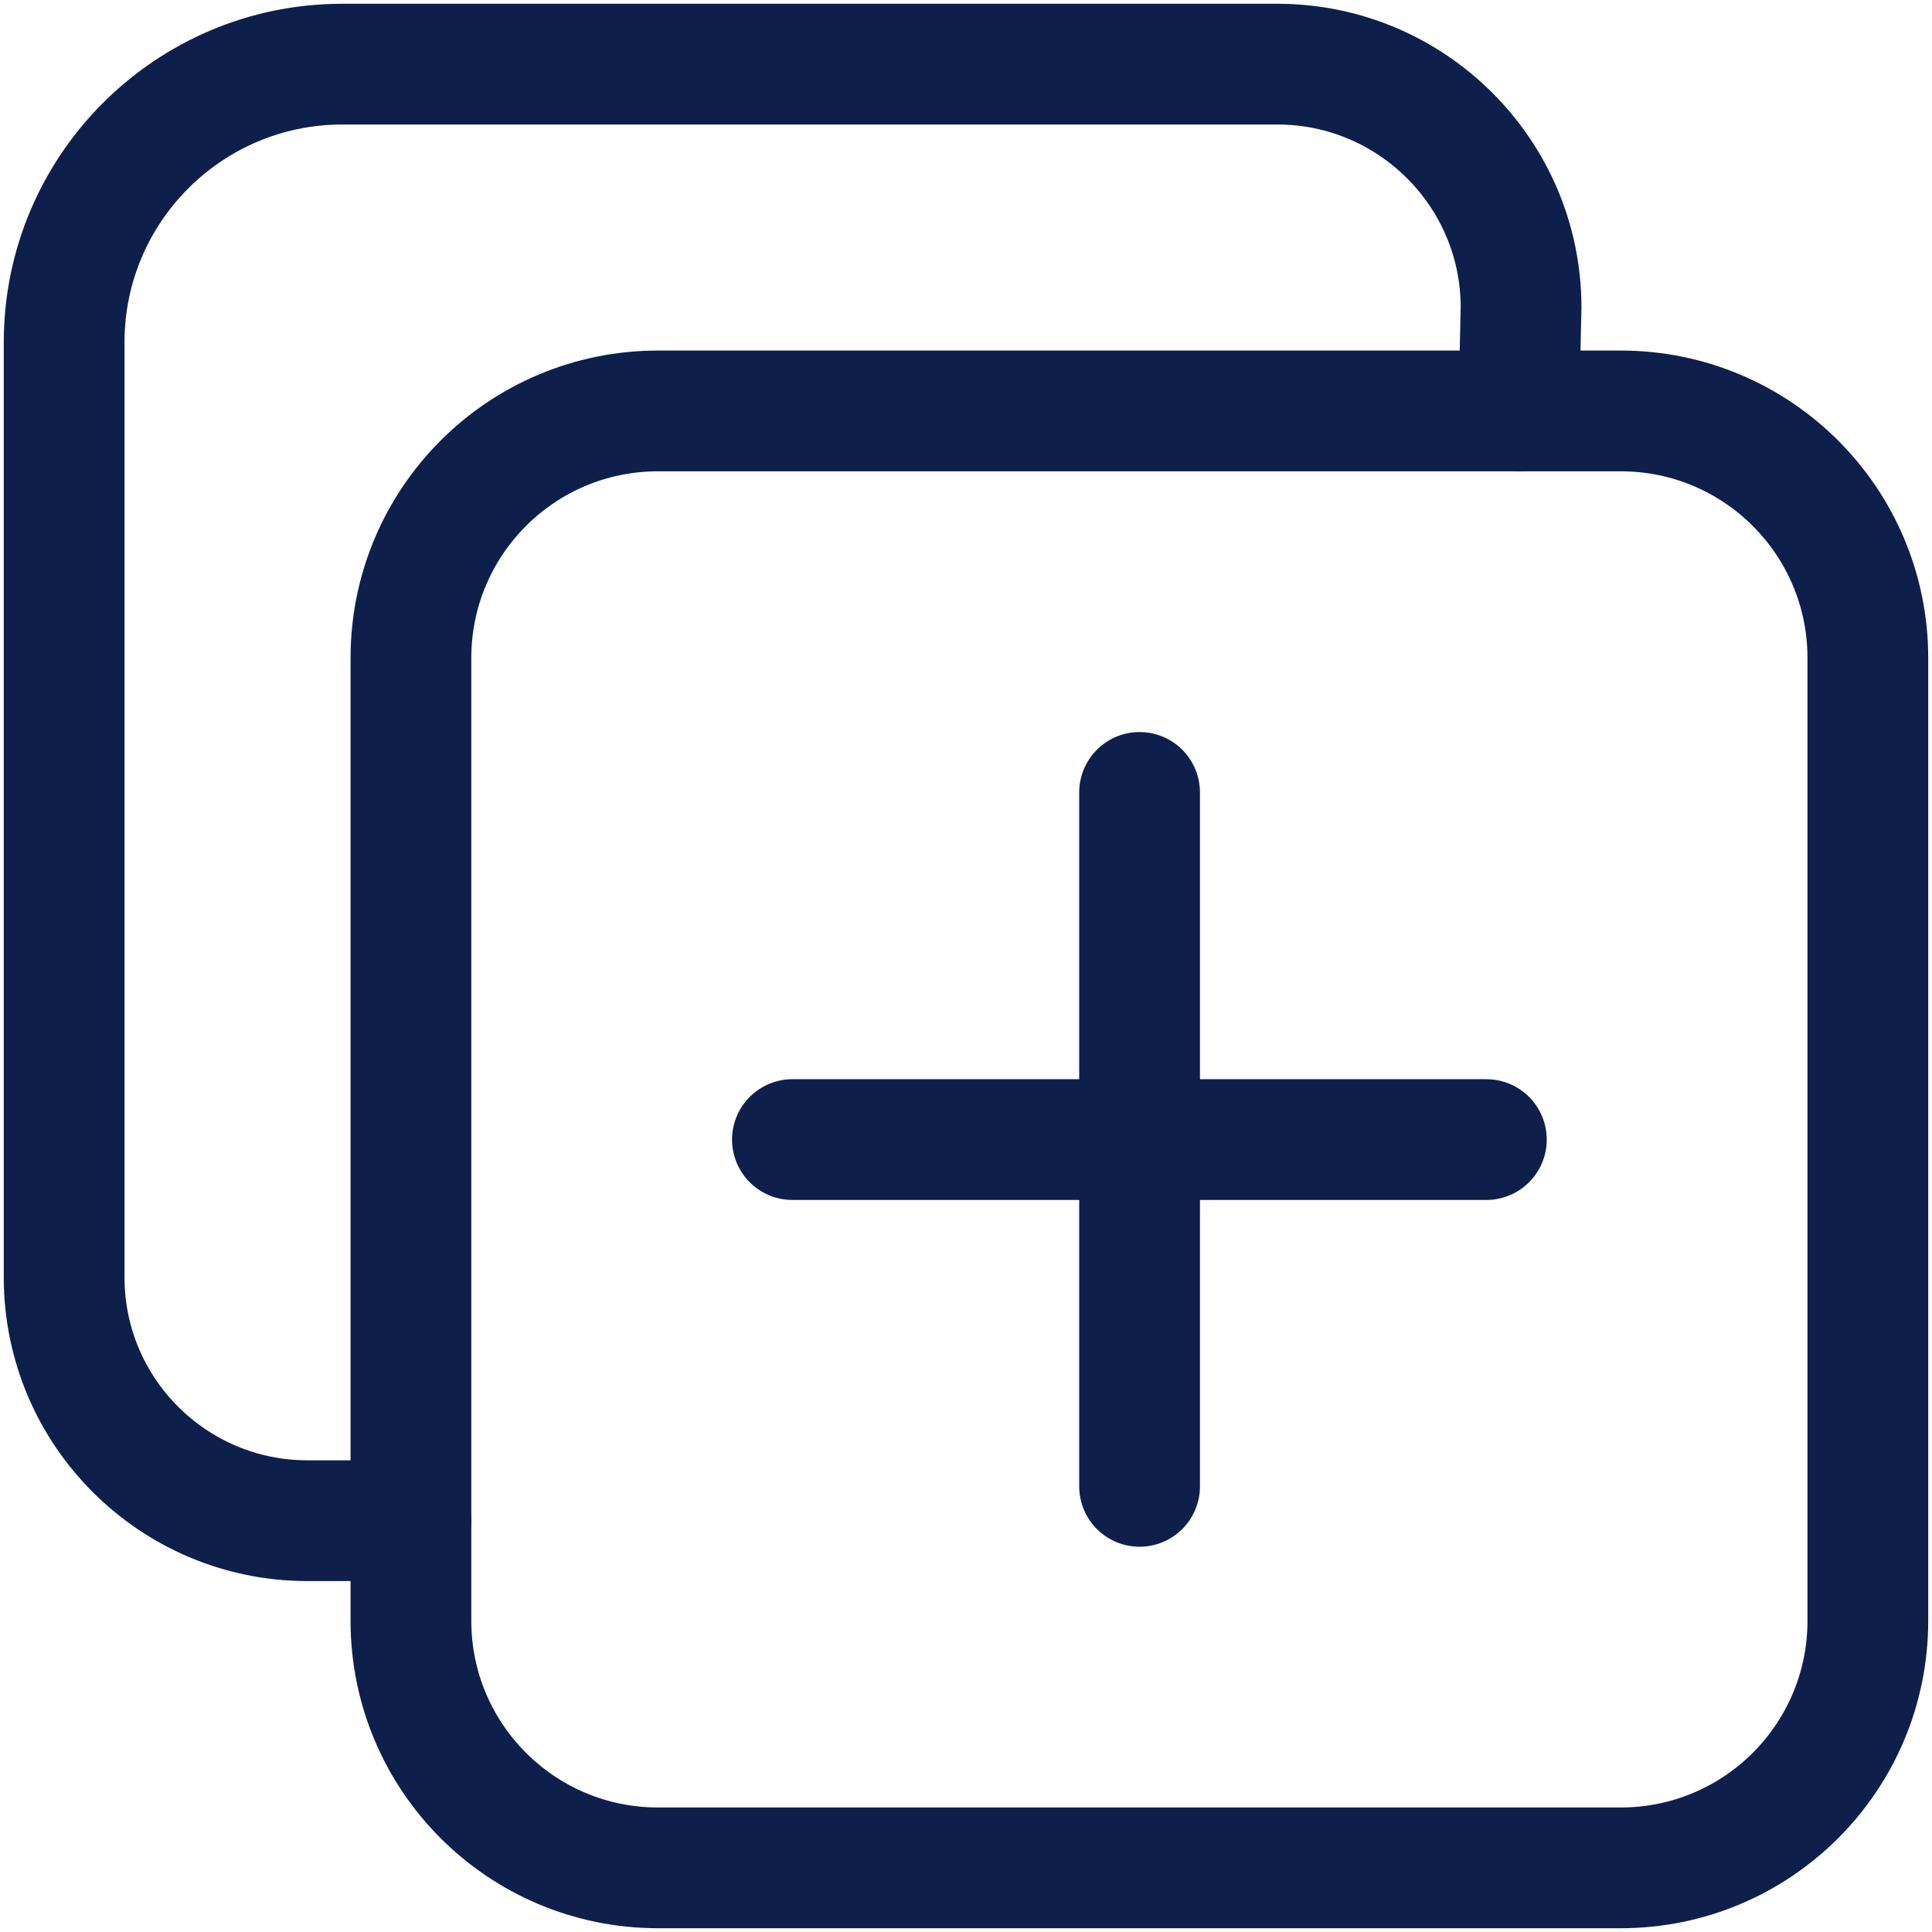 <?xml version="1.0" encoding="utf-8"?>
<!-- Generator: Adobe Illustrator 25.0.1, SVG Export Plug-In . SVG Version: 6.00 Build 0)  -->
<svg version="1.1" id="레이어_1" xmlns="http://www.w3.org/2000/svg" xmlns:xlink="http://www.w3.org/1999/xlink" x="0px"
	 y="0px" viewBox="0 0 512 512" style="enable-background:new 0 0 512 512;" xml:space="preserve">
<style type="text/css">
	.st0{fill:none;stroke:#0E1F4C;stroke-width:32;stroke-linejoin:round;}
	.st1{fill:none;stroke:#0E1F4C;stroke-width:32;stroke-linecap:round;stroke-linejoin:round;}
</style>
<path class="st0" d="M174.4,108.9h255.1c36.2,0,65.5,29.3,65.5,65.5v255.1c0,36.2-29.3,65.5-65.5,65.5H174.4
	c-36.2,0-65.5-29.3-65.5-65.5V174.4C108.9,138.2,138.2,108.9,174.4,108.9z"/>
<path class="st1" d="M402.5,108.9l0.6-27.6C403,45.9,374.2,17.1,338.7,17H90.5C50,17.1,17.1,50,17,90.5v248.2
	c0.1,35.5,28.9,64.2,64.3,64.3h27.6"/>
<line class="st1" x1="302" y1="210" x2="302" y2="393.9"/>
<line class="st1" x1="393.9" y1="302" x2="210" y2="302"/>
</svg>
